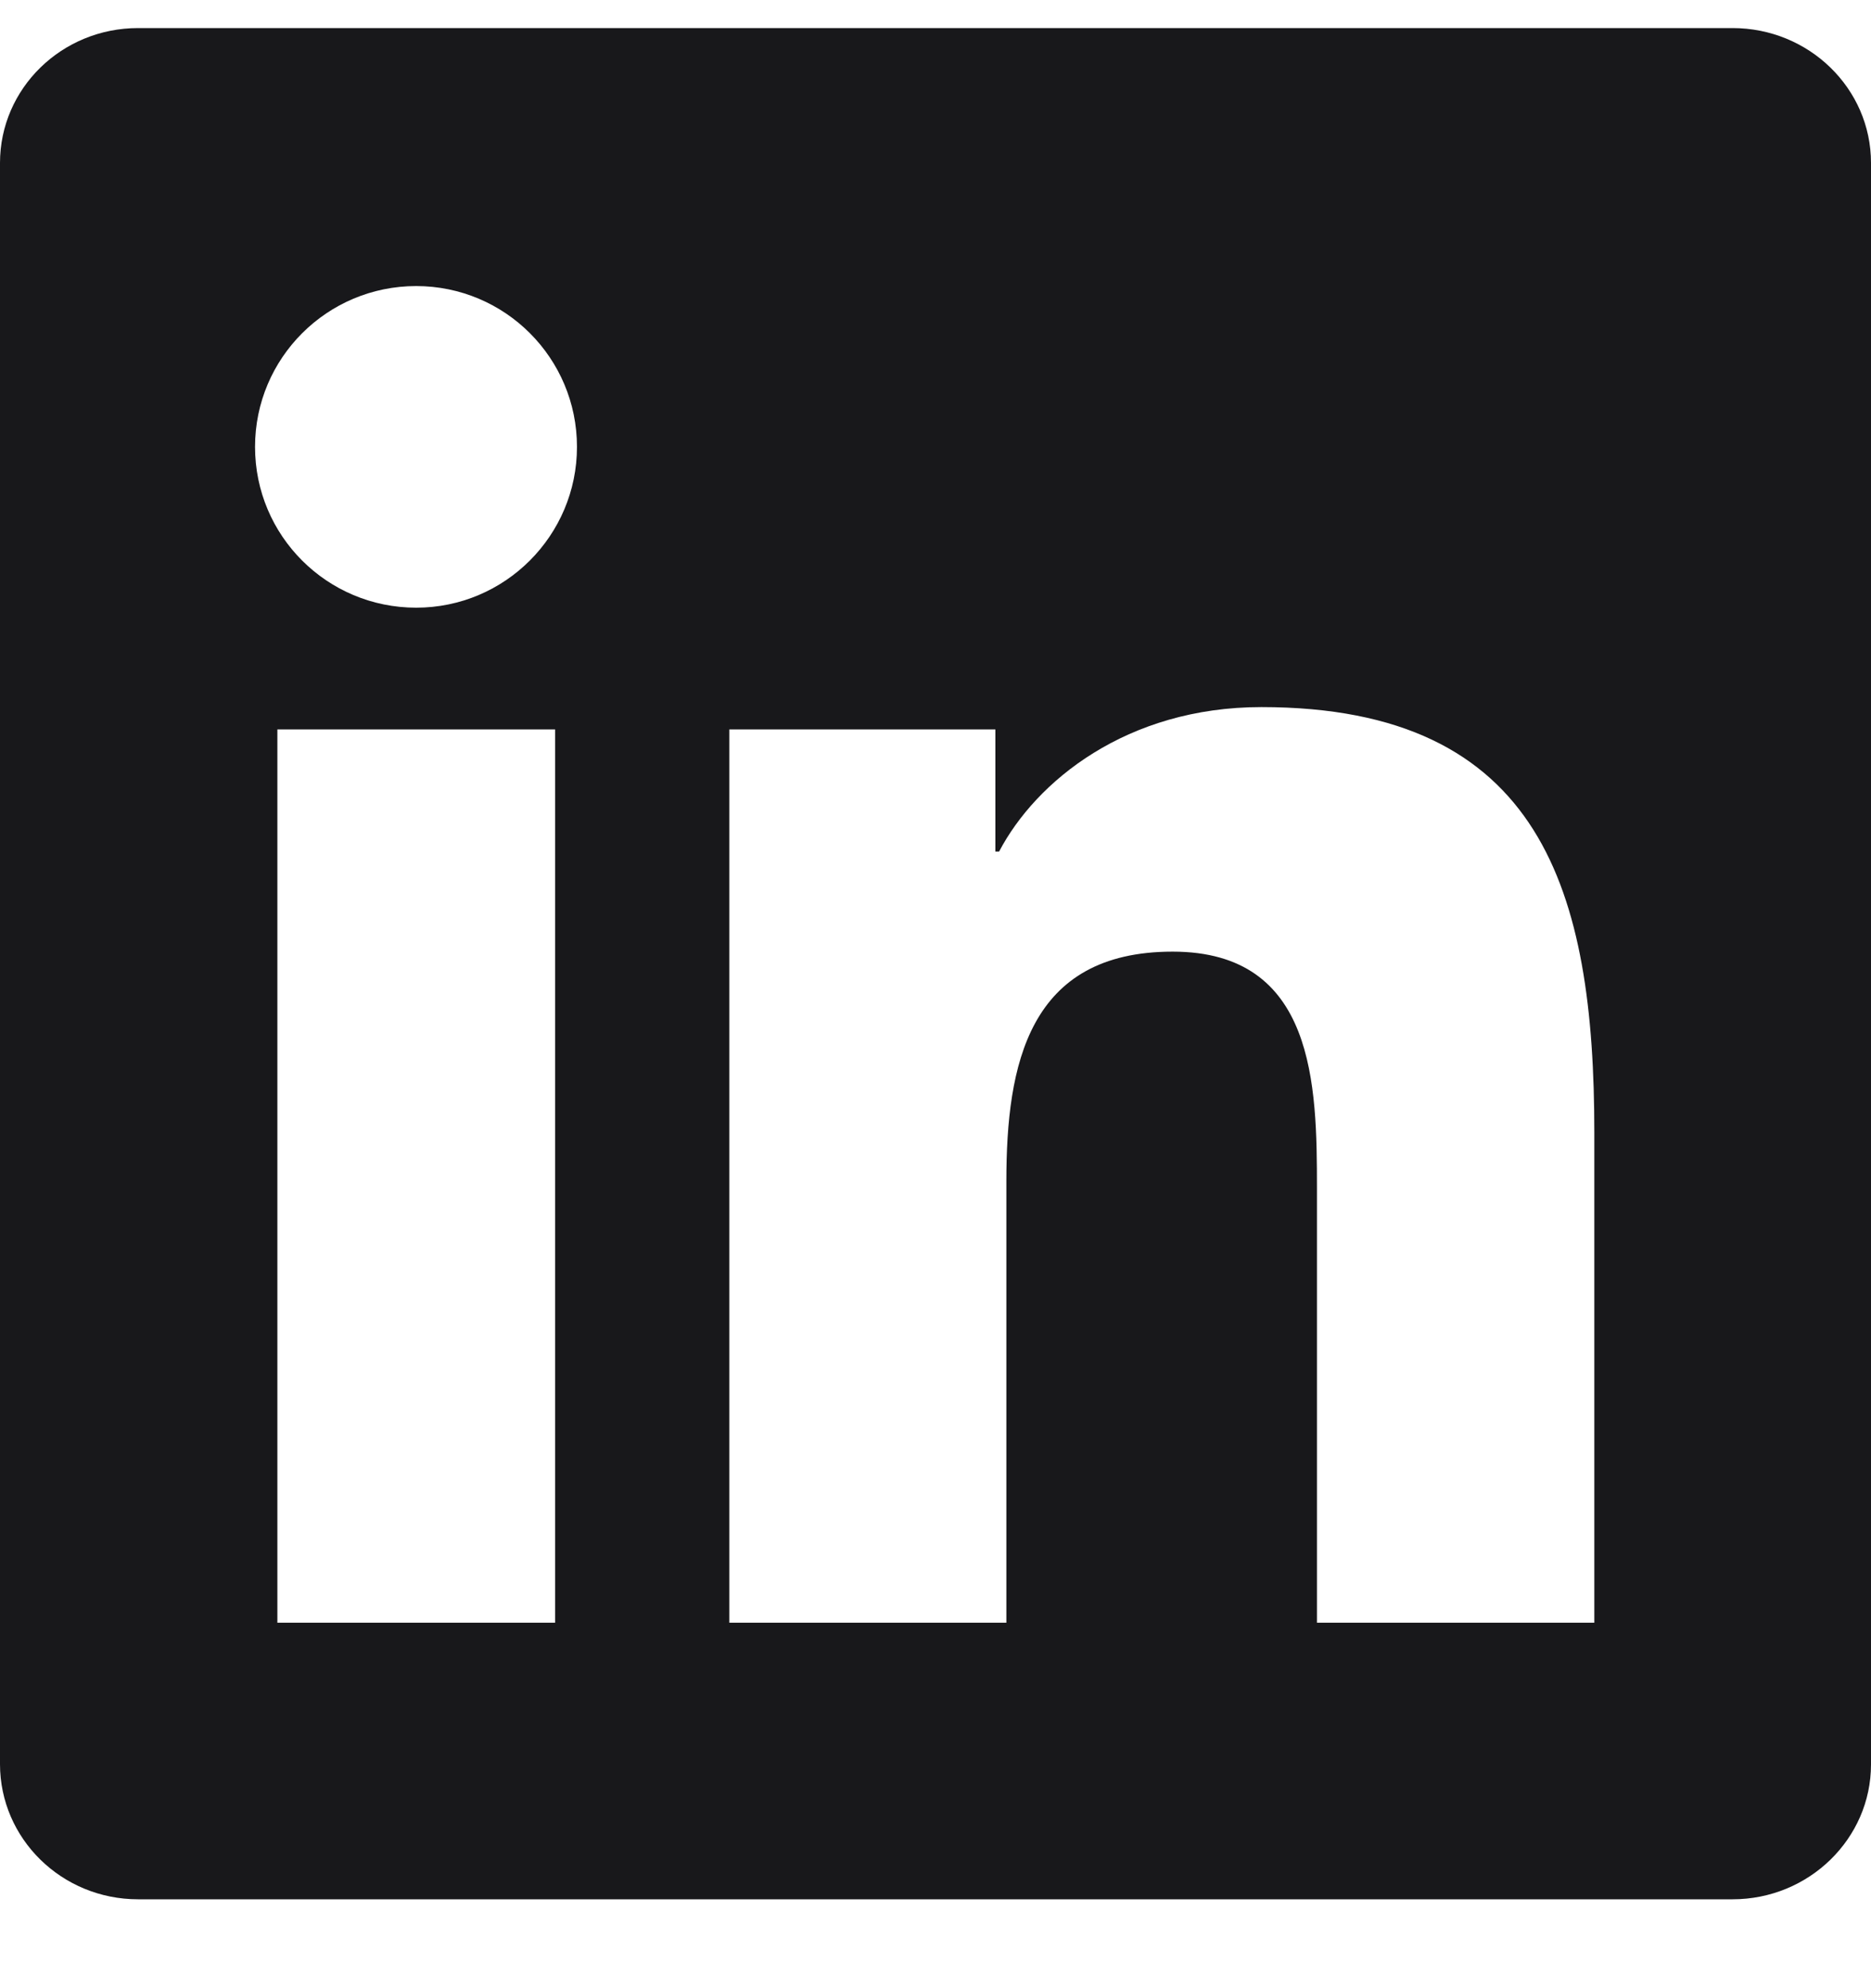 <svg width="16" height="17" viewBox="0 0 16 17" fill="none" xmlns="http://www.w3.org/2000/svg">
<path d="M14.816 0.24H1.181C0.528 0.24 0 0.756 0 1.393V15.084C0 15.722 0.528 16.24 1.181 16.24H14.816C15.469 16.24 16 15.722 16 15.087V1.393C16 0.756 15.469 0.24 14.816 0.24ZM4.747 13.875H2.372V6.237H4.747V13.875ZM3.559 5.196C2.797 5.196 2.181 4.581 2.181 3.821C2.181 3.062 2.797 2.446 3.559 2.446C4.319 2.446 4.934 3.062 4.934 3.821C4.934 4.578 4.319 5.196 3.559 5.196ZM13.634 13.875H11.262V10.162C11.262 9.278 11.247 8.137 10.028 8.137C8.794 8.137 8.606 9.103 8.606 10.1V13.875H6.237V6.237H8.512V7.281H8.544C8.859 6.681 9.634 6.046 10.787 6.046C13.191 6.046 13.634 7.628 13.634 9.684V13.875Z" fill="#18181B"/>
</svg>
